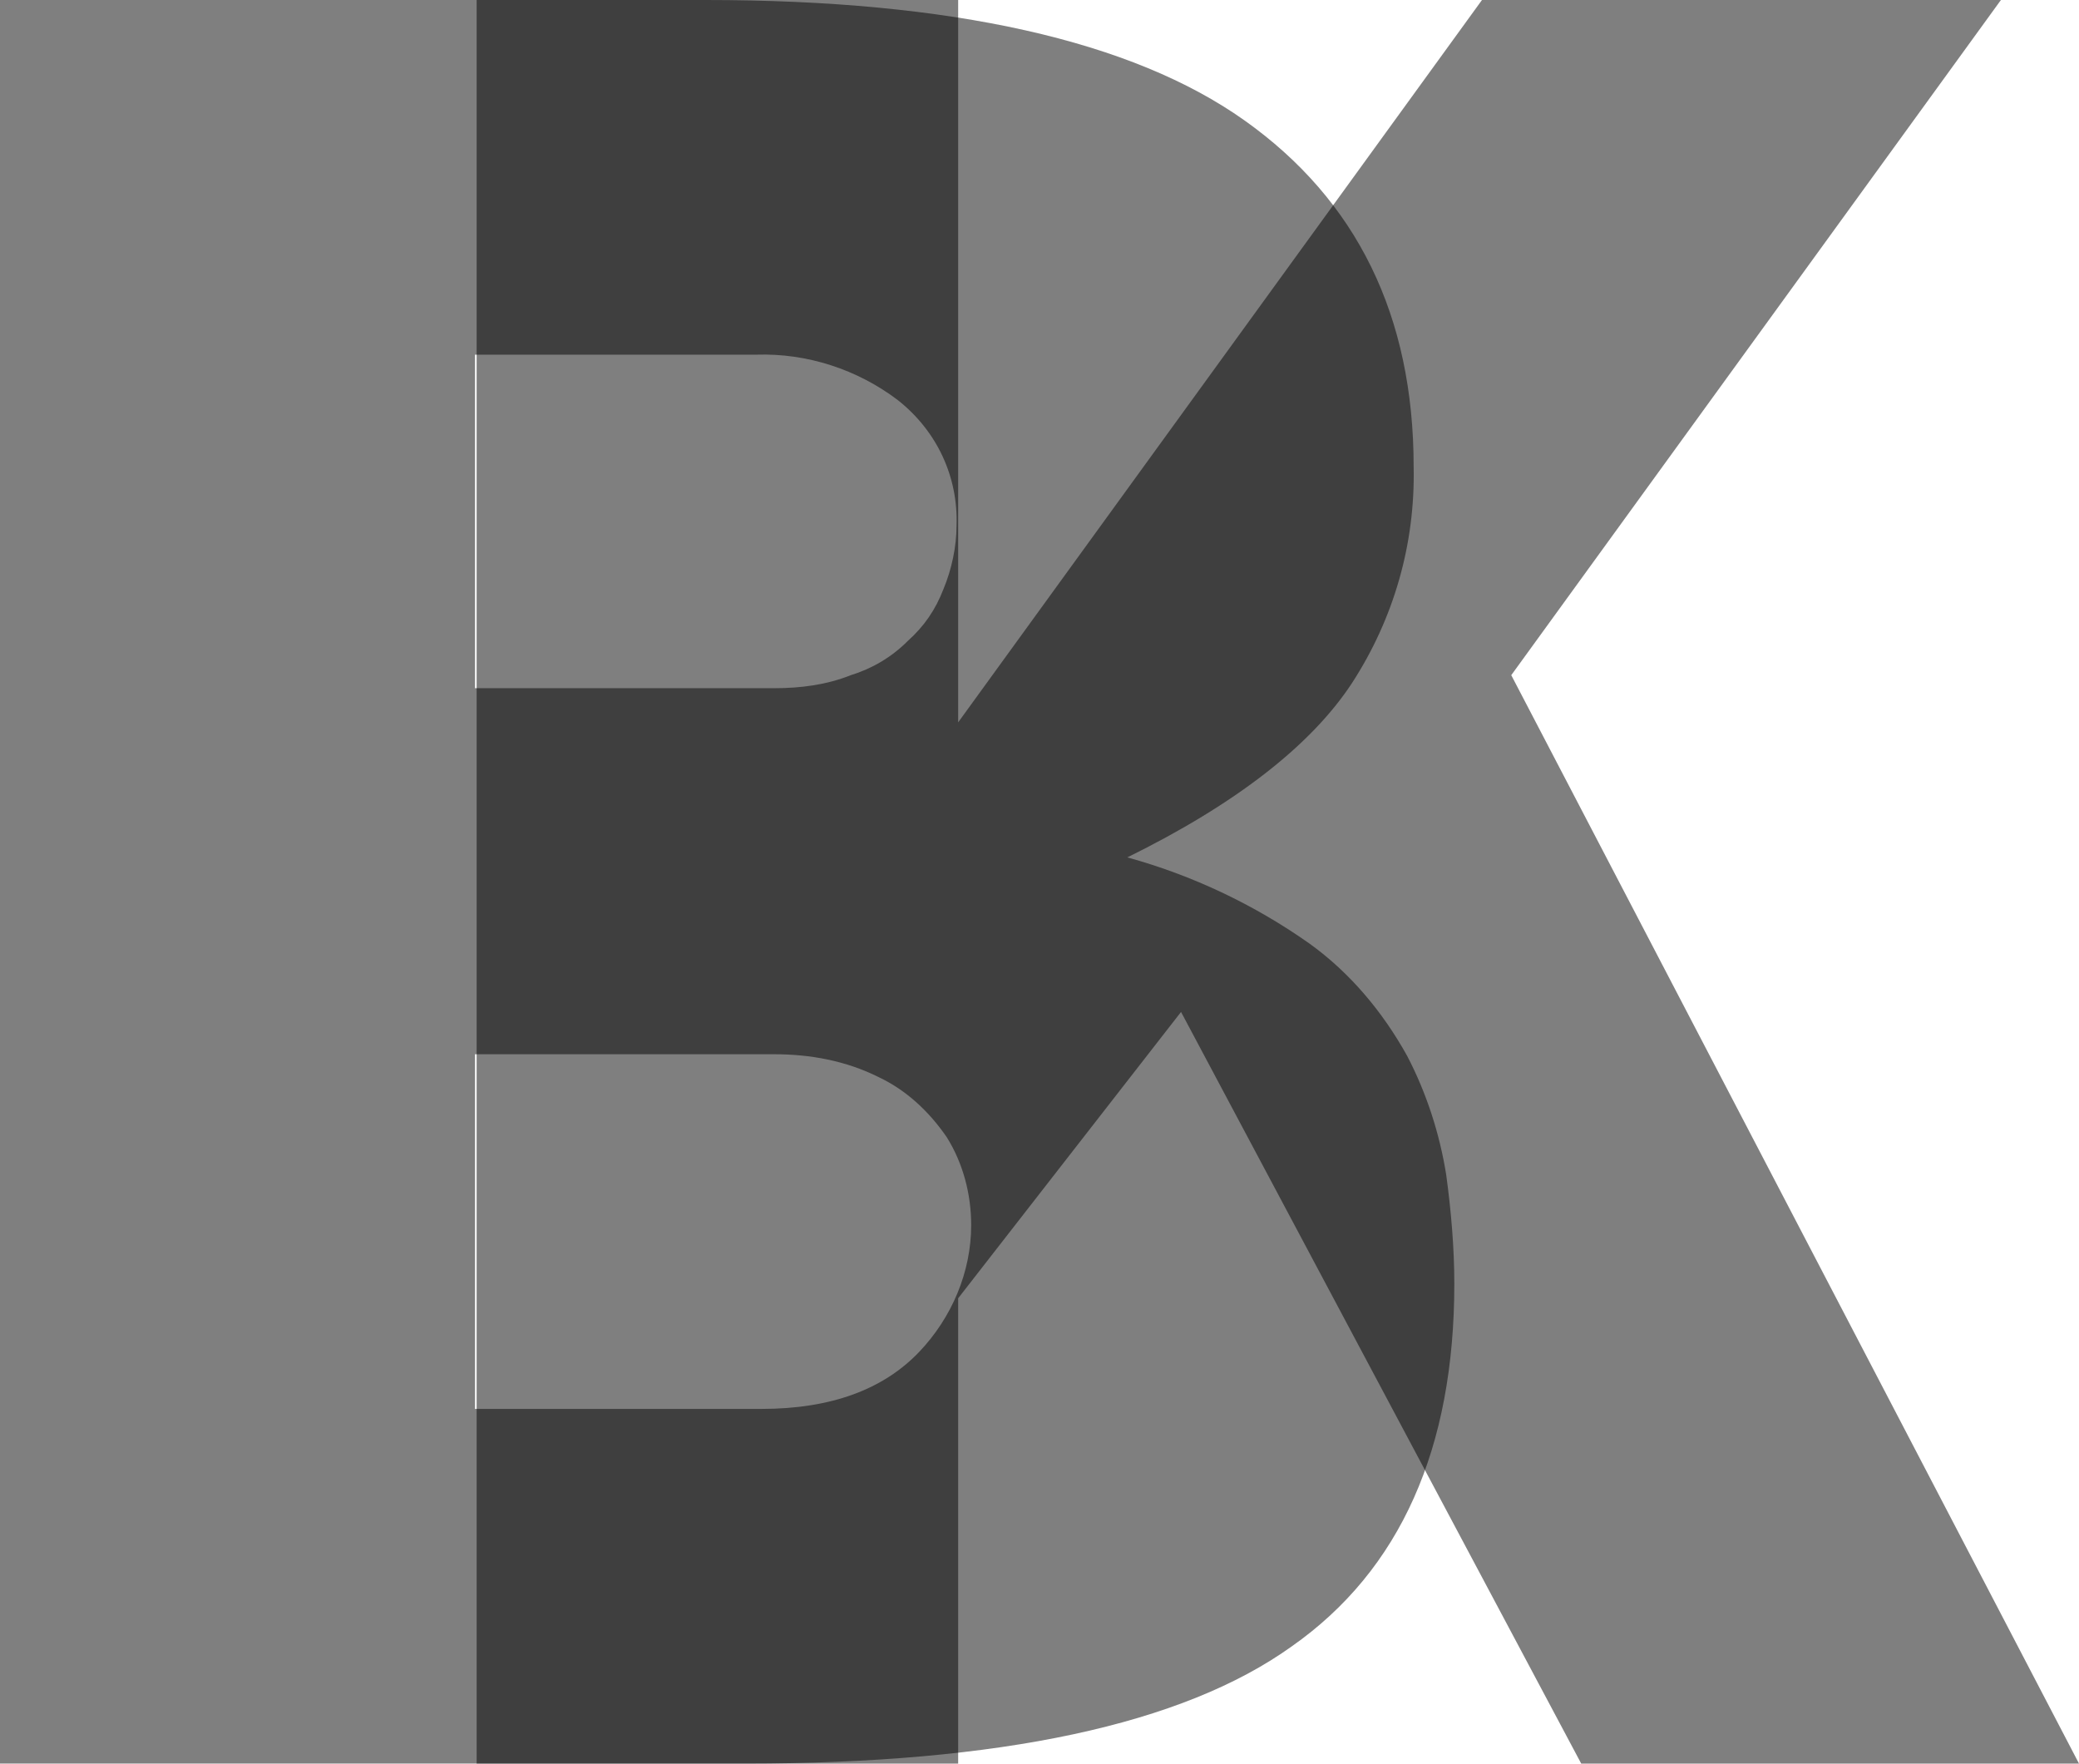 <?xml version="1.0" encoding="utf-8"?>
<!-- Generator: Adobe Illustrator 24.1.3, SVG Export Plug-In . SVG Version: 6.00 Build 0)  -->
<svg version="1.1" id="Layer_1" xmlns="http://www.w3.org/2000/svg" xmlns:xlink="http://www.w3.org/1999/xlink" x="0px" y="0px"
	 viewBox="0 0 127.8 108.4" style="enable-background:new 0 0 127.8 108.4;" xml:space="preserve">
<style type="text/css">
	.st0{fill-opacity:0.5;}
	.st1{opacity:0.5;}
</style>
<path class="st0" d="M0,108.4V0h43.4c15.1,0,26.2,2.5,33.1,7.4s10.4,12,10.4,21.3C87,33.4,85.7,38,83.1,42
	c-2.5,3.8-7.1,7.4-13.8,10.7c4,1.1,7.8,2.9,11.2,5.3c2.5,1.8,4.5,4.2,6,6.9c1.2,2.3,2,4.8,2.4,7.3c0.3,2.2,0.5,4.5,0.5,6.7
	c0,10.1-3.3,17.6-10,22.3c-6.7,4.8-17.9,7.2-33.6,7.2L0,108.4z M29.2,42.3h18.4c1.6,0,3.2-0.2,4.7-0.8c1.3-0.4,2.5-1.1,3.5-2.1
	c1-0.9,1.7-1.9,2.2-3.2c0.5-1.2,0.8-2.6,0.8-3.9c0.1-3-1.2-5.8-3.6-7.7c-2.5-1.9-5.6-2.9-8.7-2.8H29.2V42.3z M29.2,86.6h17.6
	c4.3,0,7.5-1.2,9.7-3.5c2-2.1,3.2-4.9,3.2-7.8c0-1.9-0.5-3.8-1.5-5.4c-1.1-1.6-2.5-2.9-4.2-3.7c-2-1-4.2-1.4-6.4-1.4H29.2V86.6z"/>
<g>
	<polygon class="st1" points="127.8,108.4 97.2,108.4 72.6,62.2 58.9,79.8 58.9,108.4 29.3,108.4 29.3,0 58.9,0 58.9,44.4 91.1,0 
		123,0 92.9,41.5 	"/>
</g>
</svg>
